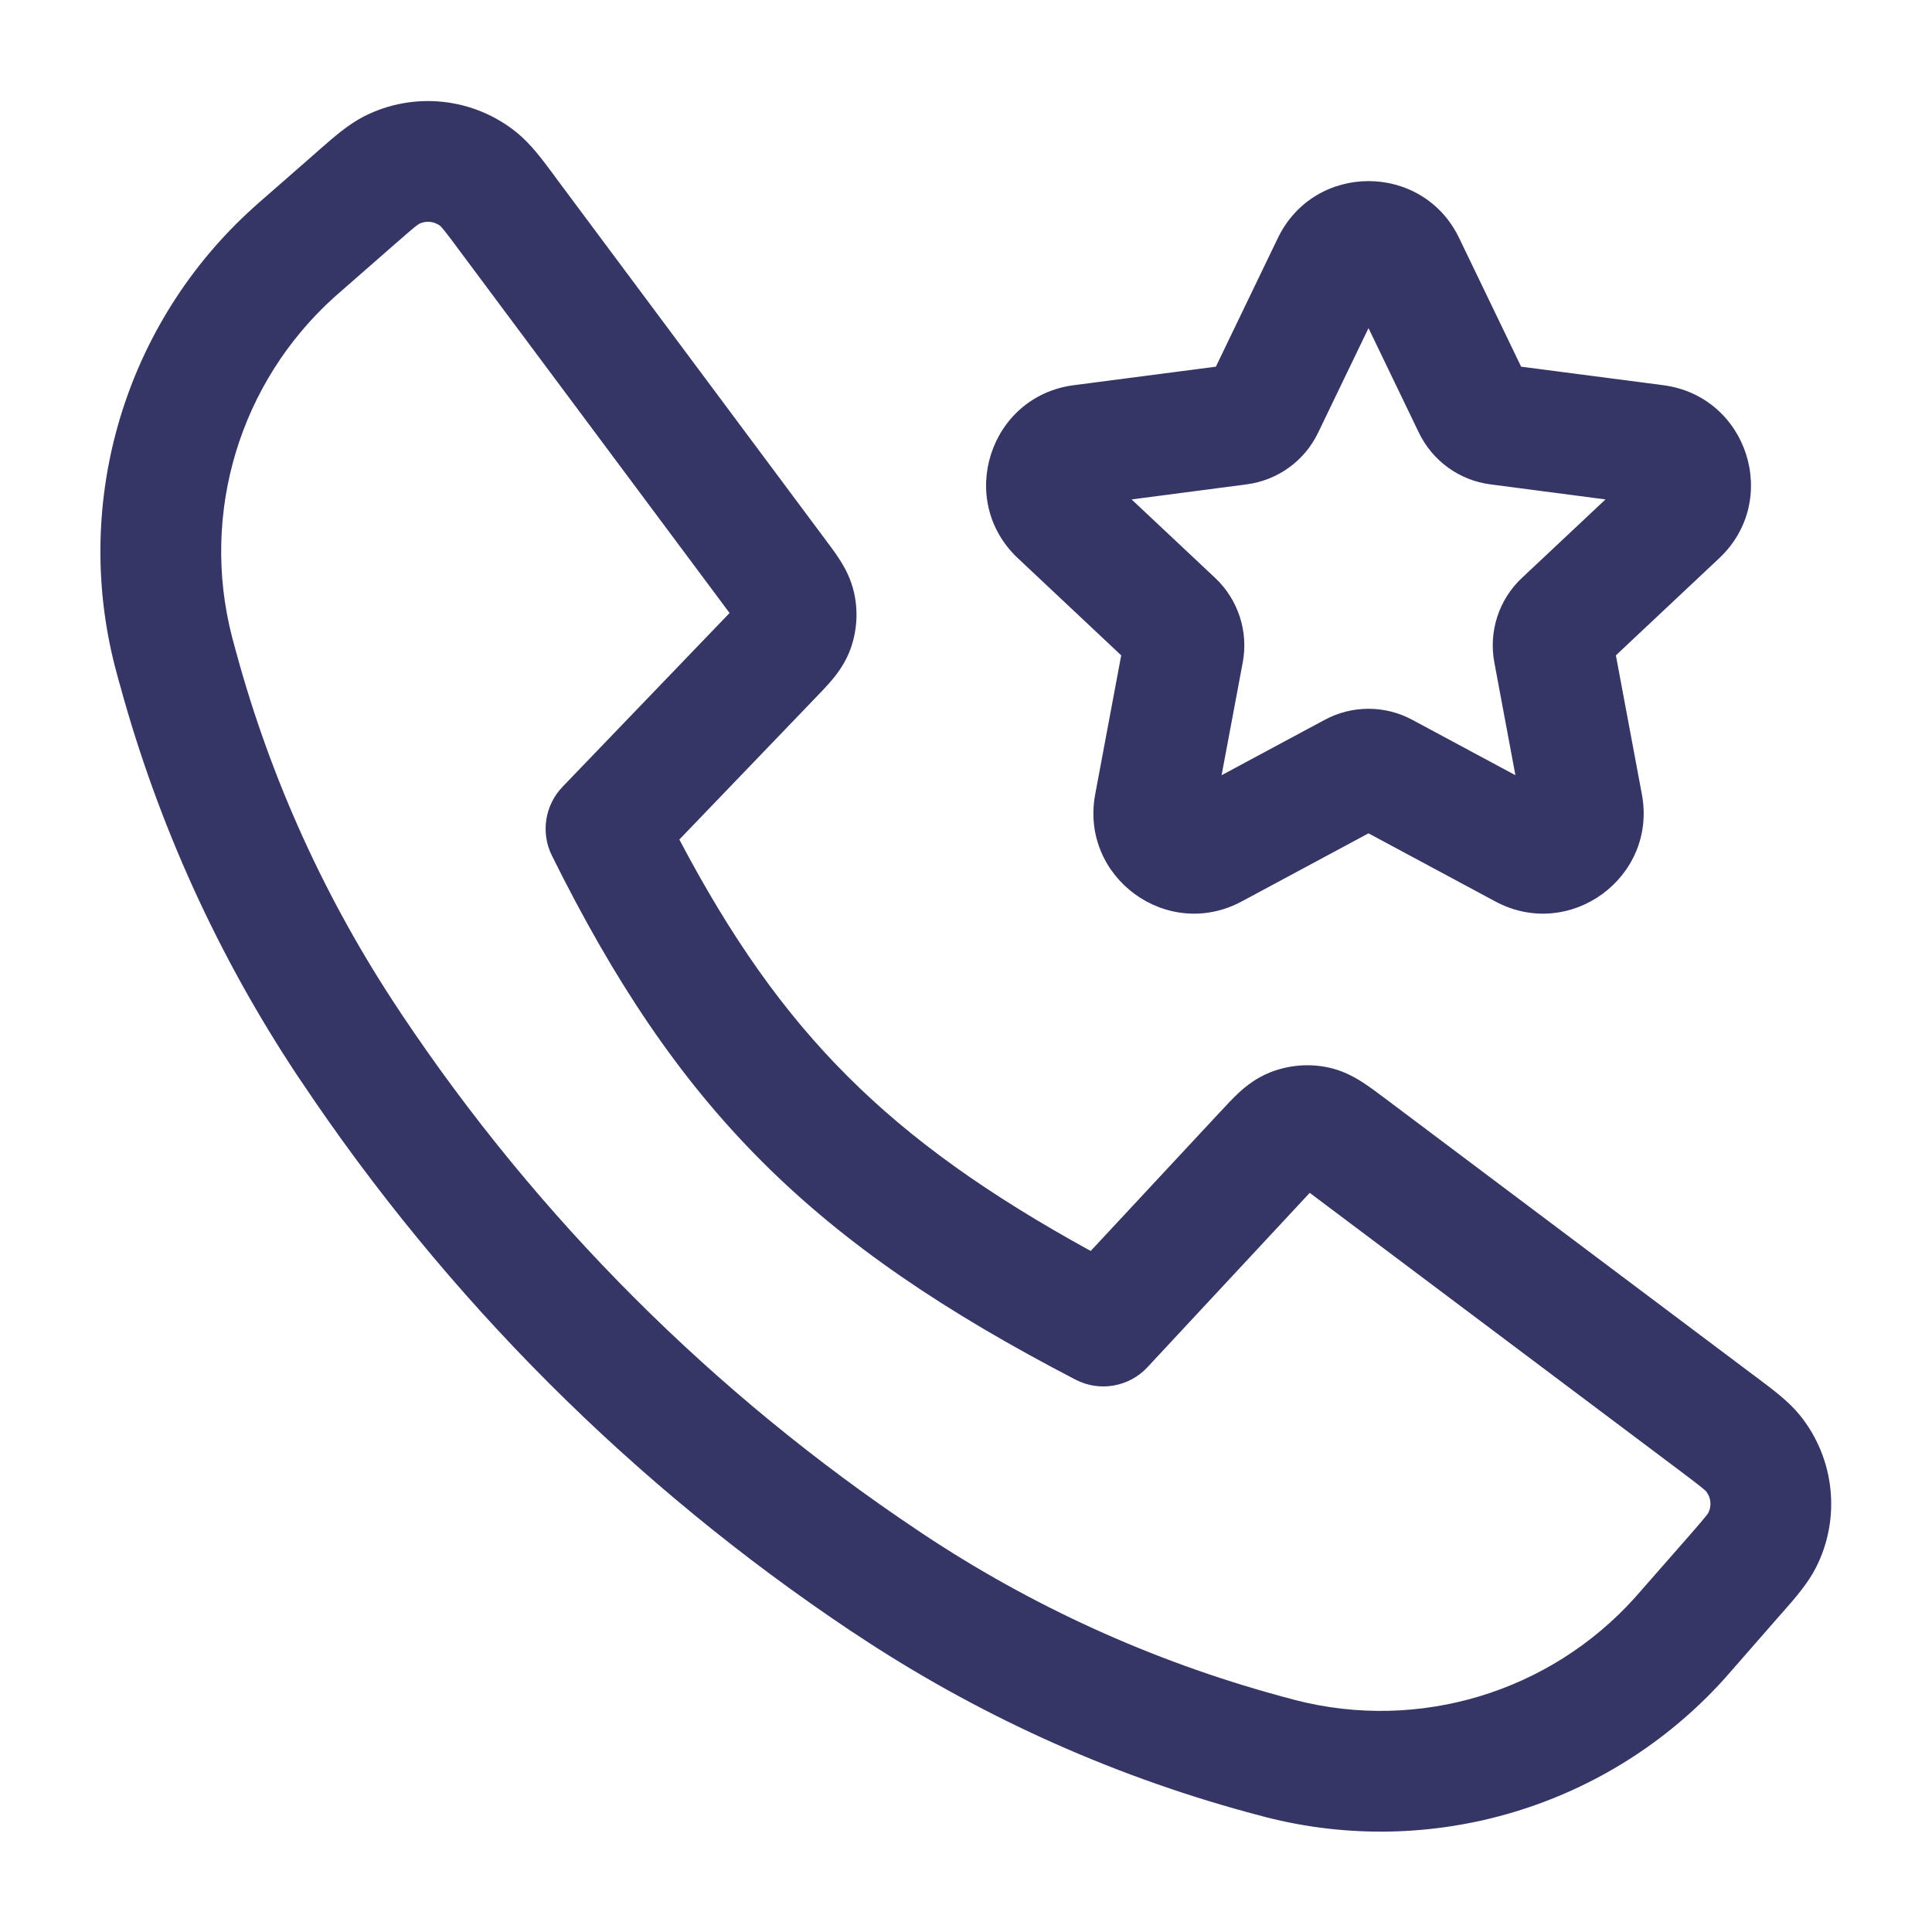 <svg width="24" height="24" viewBox="0 0 24 24" fill="none" xmlns="http://www.w3.org/2000/svg">
<path fill-rule="evenodd" clip-rule="evenodd" d="M6.42 1.647C5.883 1.211 5.139 1.132 4.523 1.445C4.325 1.546 4.142 1.707 3.966 1.861L3.919 1.903L3.265 2.475C3.212 2.521 3.18 2.549 3.15 2.577C1.558 4.01 0.895 6.21 1.429 8.284C1.439 8.323 1.453 8.375 1.476 8.46L1.491 8.512C1.964 10.242 2.711 11.885 3.705 13.378L3.737 13.425C5.544 16.132 7.868 18.456 10.575 20.264L10.623 20.295C12.116 21.289 13.758 22.037 15.488 22.51L15.54 22.524C15.626 22.547 15.677 22.561 15.716 22.571C17.791 23.106 19.991 22.443 21.424 20.851C21.451 20.82 21.479 20.788 21.525 20.736L22.1 20.078L22.142 20.031C22.297 19.855 22.457 19.672 22.558 19.474C22.87 18.86 22.793 18.12 22.361 17.583C22.221 17.41 22.026 17.264 21.838 17.123L21.788 17.086L17.191 13.634C17.103 13.568 17.006 13.495 16.916 13.438C16.813 13.373 16.673 13.296 16.494 13.259C16.253 13.209 16.003 13.232 15.774 13.323C15.605 13.391 15.48 13.491 15.39 13.573C15.312 13.646 15.229 13.735 15.154 13.816L13.549 15.54C12.272 14.839 11.317 14.159 10.526 13.367C9.734 12.576 9.082 11.649 8.439 10.429L10.127 8.672C10.2 8.597 10.28 8.513 10.345 8.435C10.419 8.345 10.508 8.221 10.567 8.057C10.646 7.835 10.661 7.595 10.61 7.365C10.572 7.194 10.5 7.061 10.437 6.962C10.383 6.876 10.314 6.783 10.251 6.7L6.914 2.221L6.877 2.17C6.737 1.982 6.593 1.787 6.42 1.647ZM5.15 2.822C5.185 2.794 5.202 2.784 5.206 2.781C5.292 2.738 5.396 2.749 5.472 2.809C5.475 2.813 5.489 2.827 5.517 2.861C5.562 2.916 5.618 2.991 5.711 3.117L9.063 7.615L6.987 9.775C6.768 10.004 6.715 10.345 6.856 10.629C7.626 12.18 8.427 13.39 9.465 14.428C10.502 15.465 11.744 16.299 13.36 17.138C13.659 17.294 14.025 17.23 14.254 16.984L16.27 14.818L20.888 18.285C21.013 18.38 21.088 18.436 21.143 18.481C21.177 18.509 21.191 18.523 21.194 18.526C21.254 18.602 21.265 18.705 21.222 18.792C21.22 18.796 21.209 18.812 21.181 18.847C21.137 18.902 21.075 18.973 20.972 19.091L20.401 19.742C20.349 19.802 20.328 19.826 20.309 19.847C19.25 21.024 17.624 21.514 16.091 21.119C16.063 21.112 16.023 21.101 15.927 21.075L15.884 21.063C14.309 20.632 12.813 19.952 11.454 19.047L11.408 19.016C8.865 17.318 6.682 15.135 4.984 12.592L4.954 12.546C4.049 11.187 3.368 9.692 2.938 8.117L2.926 8.074C2.9 7.978 2.889 7.938 2.882 7.91C2.487 6.376 2.977 4.751 4.153 3.691C4.175 3.672 4.199 3.651 4.258 3.599L4.907 3.031C5.025 2.928 5.095 2.867 5.15 2.822Z" fill="#353566"/>
<path fill-rule="evenodd" clip-rule="evenodd" d="M18.126 2.957C17.672 2.014 16.329 2.014 15.874 2.957L15.104 4.555L13.339 4.785C12.293 4.921 11.876 6.213 12.645 6.935L13.928 8.141L13.605 9.867C13.412 10.899 14.5 11.695 15.425 11.198L17 10.352L18.575 11.198C19.5 11.695 20.589 10.899 20.396 9.867L20.073 8.141L21.356 6.935C22.125 6.213 21.708 4.921 20.661 4.785L18.896 4.555L18.126 2.957ZM16.373 5.377L17 4.076L17.627 5.377C17.796 5.726 18.129 5.967 18.514 6.017L19.944 6.204L18.906 7.179C18.62 7.447 18.491 7.843 18.563 8.228L18.825 9.63L17.544 8.942C17.205 8.759 16.796 8.759 16.456 8.942L15.175 9.63L15.438 8.228C15.51 7.843 15.38 7.447 15.095 7.179L14.057 6.204L15.486 6.017C15.871 5.967 16.205 5.726 16.373 5.377Z" fill="#353566"/>
</svg>
